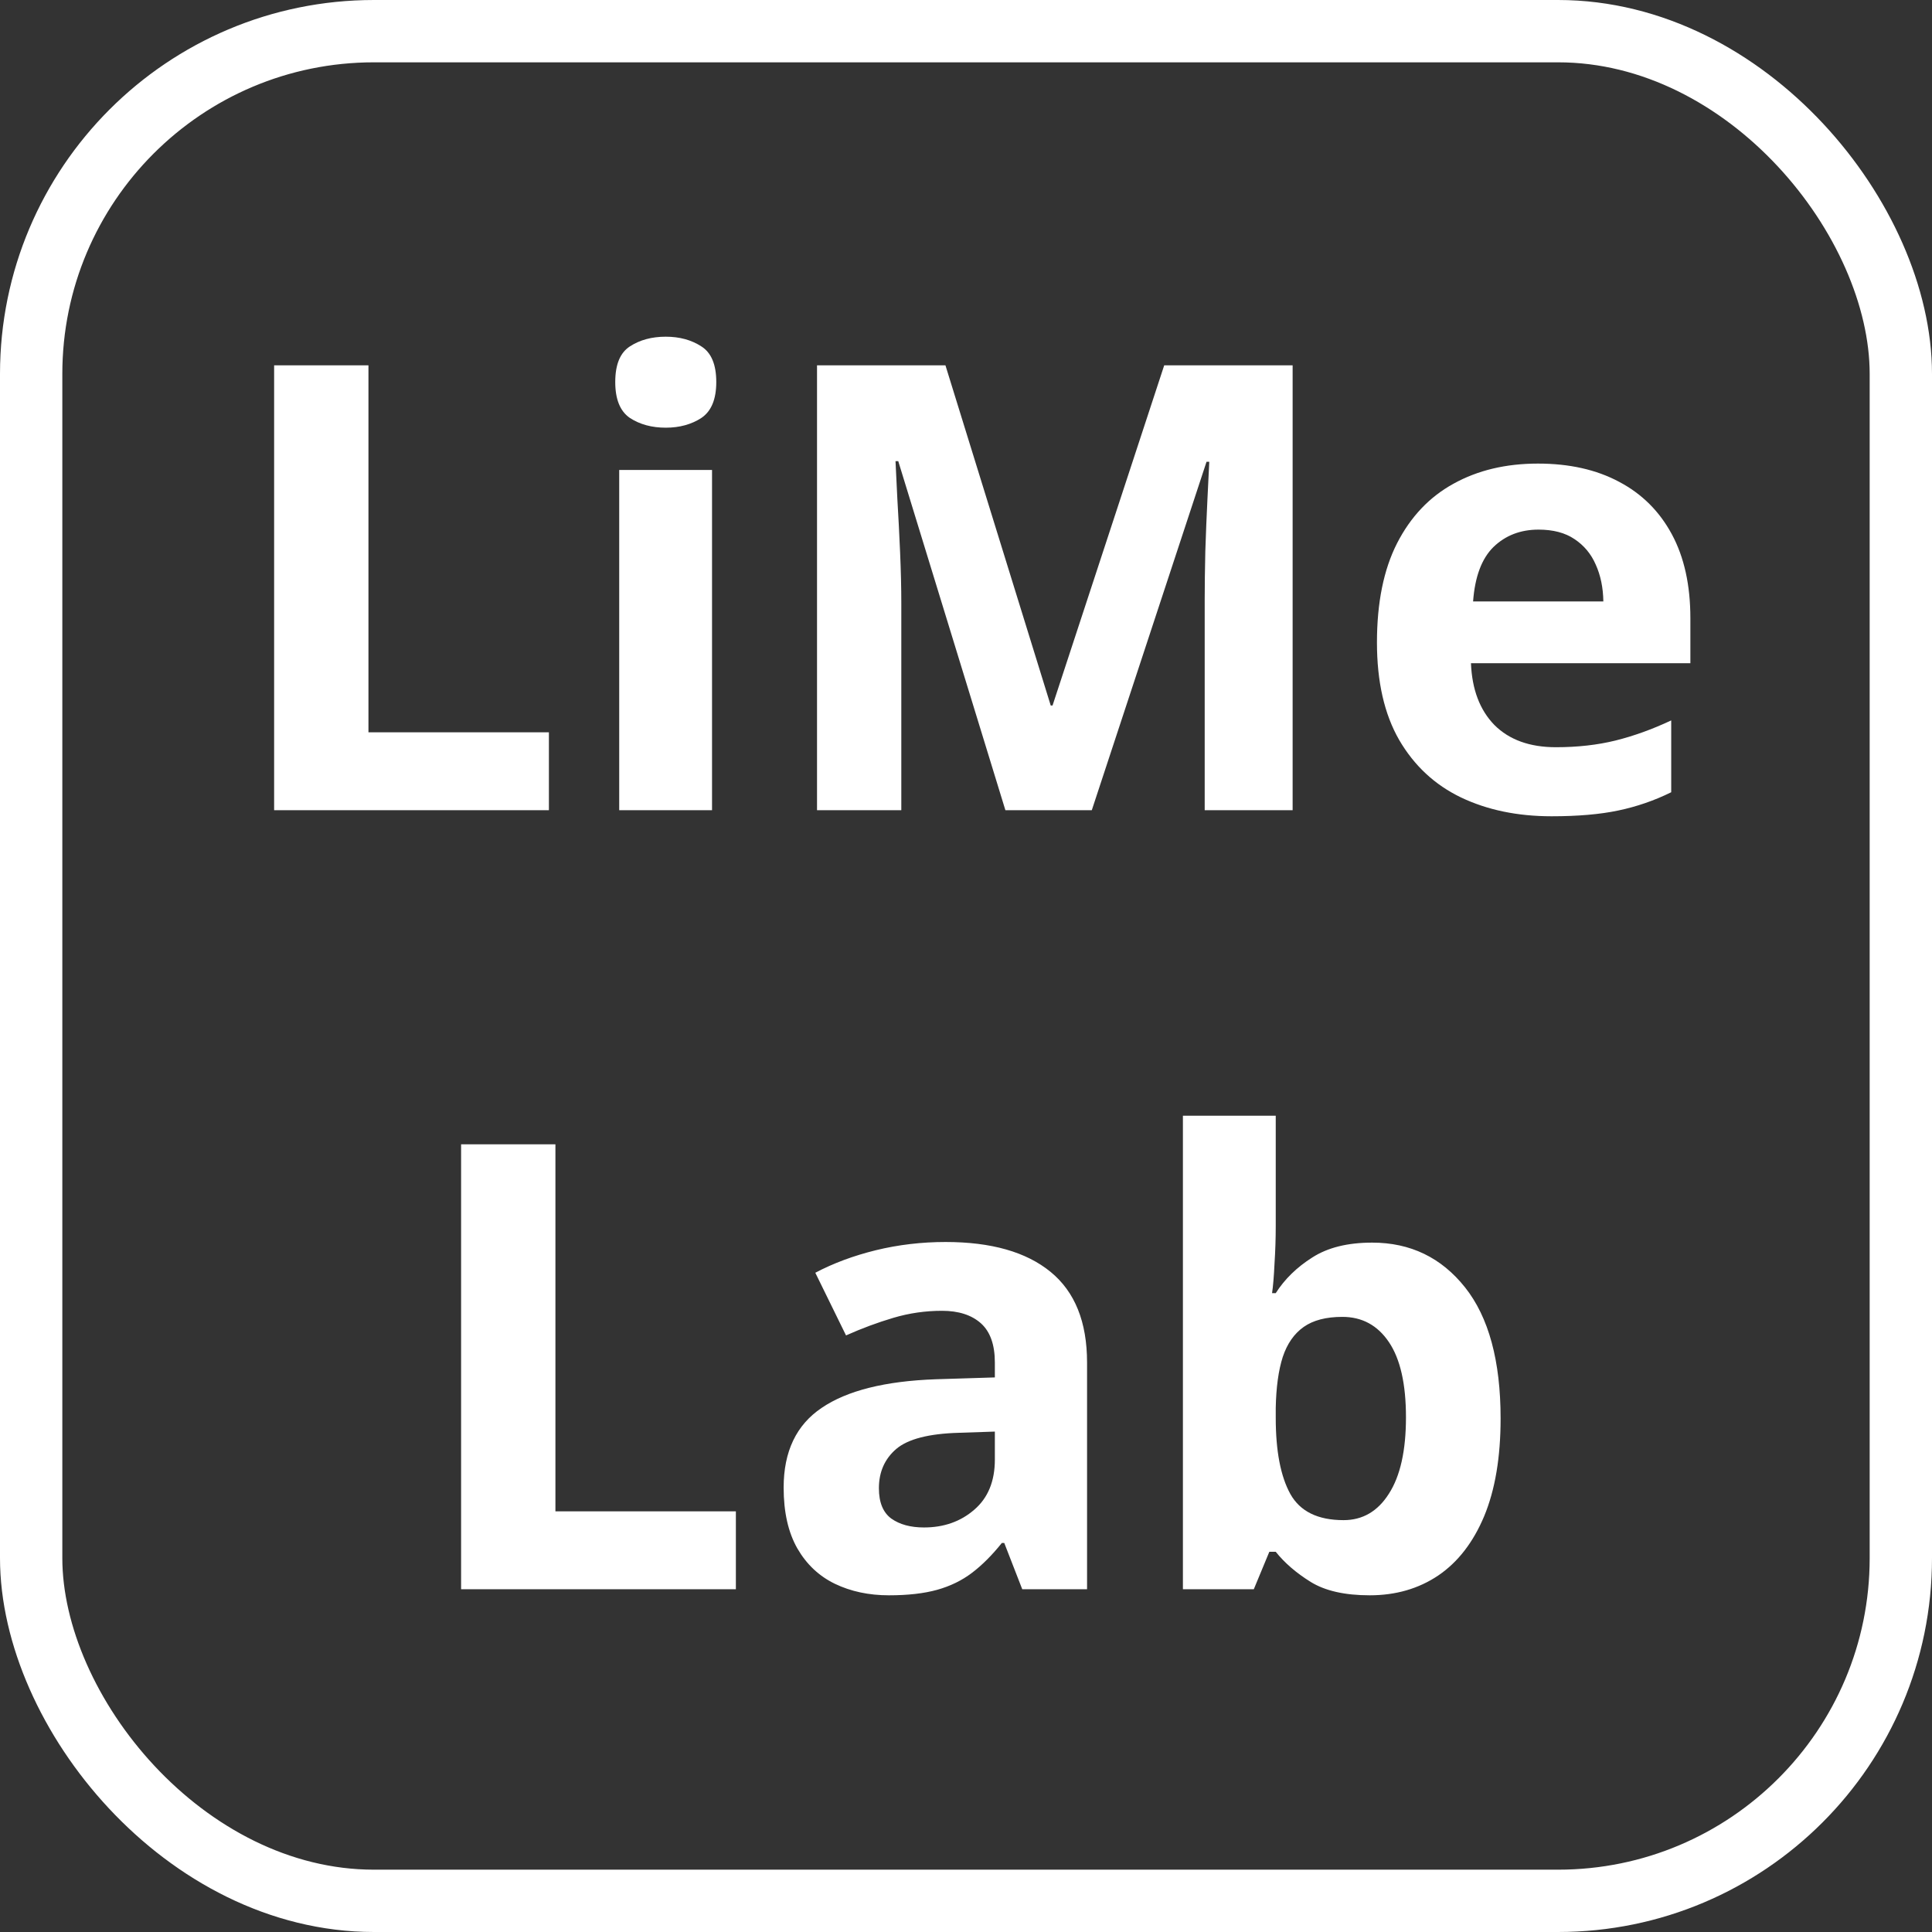 <svg width="62" height="62" viewBox="0 0 62 62" fill="none" xmlns="http://www.w3.org/2000/svg">
<rect x="0" y="0" width="62" height="62" fill="#333333" stroke="none"/>
<rect x="1" y="1" width="60" height="60" rx="11" stroke="white" stroke-width="2"/>
<path d="M8.797 26V11.723H11.824V23.5H17.615V26H8.797ZM22.85 15.082V26H19.871V15.082H22.85ZM21.365 10.805C21.808 10.805 22.189 10.909 22.508 11.117C22.827 11.319 22.986 11.7 22.986 12.26C22.986 12.813 22.827 13.197 22.508 13.412C22.189 13.62 21.808 13.725 21.365 13.725C20.916 13.725 20.532 13.62 20.213 13.412C19.9 13.197 19.744 12.813 19.744 12.26C19.744 11.7 19.9 11.319 20.213 11.117C20.532 10.909 20.916 10.805 21.365 10.805ZM32.264 26L28.826 14.799H28.738C28.751 15.066 28.771 15.469 28.797 16.01C28.829 16.544 28.859 17.113 28.885 17.719C28.911 18.324 28.924 18.871 28.924 19.359V26H26.219V11.723H30.34L33.719 22.641H33.777L37.361 11.723H41.482V26H38.66V19.242C38.66 18.793 38.667 18.275 38.68 17.689C38.699 17.104 38.722 16.547 38.748 16.02C38.774 15.486 38.794 15.085 38.807 14.818H38.719L35.037 26H32.264ZM49.353 14.877C50.363 14.877 51.232 15.072 51.961 15.463C52.69 15.847 53.253 16.407 53.65 17.143C54.047 17.878 54.246 18.777 54.246 19.838V21.283H47.205C47.238 22.123 47.488 22.784 47.957 23.266C48.432 23.741 49.09 23.979 49.93 23.979C50.626 23.979 51.264 23.907 51.844 23.764C52.423 23.62 53.019 23.406 53.631 23.119V25.424C53.09 25.691 52.524 25.886 51.932 26.01C51.346 26.134 50.633 26.195 49.793 26.195C48.699 26.195 47.729 25.994 46.883 25.59C46.043 25.186 45.382 24.571 44.9 23.744C44.425 22.917 44.188 21.876 44.188 20.619C44.188 19.343 44.402 18.282 44.832 17.436C45.268 16.583 45.874 15.945 46.648 15.521C47.423 15.092 48.325 14.877 49.353 14.877ZM49.373 16.996C48.794 16.996 48.312 17.182 47.928 17.553C47.55 17.924 47.332 18.506 47.273 19.301H51.453C51.447 18.858 51.365 18.464 51.209 18.119C51.059 17.774 50.831 17.501 50.525 17.299C50.226 17.097 49.842 16.996 49.373 16.996Z" fill="white"/>
<path d="M14.797 51V36.723H17.824V48.5H23.615V51H14.797ZM30.344 39.857C31.809 39.857 32.932 40.176 33.713 40.815C34.494 41.453 34.885 42.422 34.885 43.725V51H32.805L32.228 49.516H32.15C31.838 49.906 31.519 50.225 31.193 50.473C30.868 50.72 30.494 50.902 30.07 51.02C29.647 51.137 29.133 51.195 28.527 51.195C27.883 51.195 27.303 51.072 26.789 50.824C26.281 50.577 25.881 50.199 25.588 49.691C25.295 49.177 25.148 48.526 25.148 47.738C25.148 46.579 25.555 45.727 26.369 45.18C27.183 44.626 28.404 44.32 30.031 44.262L31.926 44.203V43.725C31.926 43.152 31.776 42.732 31.477 42.465C31.177 42.198 30.76 42.065 30.227 42.065C29.699 42.065 29.182 42.139 28.674 42.289C28.166 42.439 27.658 42.628 27.15 42.855L26.164 40.844C26.744 40.538 27.391 40.297 28.107 40.121C28.83 39.945 29.576 39.857 30.344 39.857ZM31.926 45.941L30.773 45.98C29.81 46.007 29.139 46.179 28.762 46.498C28.391 46.817 28.205 47.237 28.205 47.758C28.205 48.214 28.338 48.539 28.605 48.734C28.872 48.923 29.221 49.018 29.65 49.018C30.288 49.018 30.826 48.829 31.262 48.451C31.704 48.074 31.926 47.536 31.926 46.84V45.941ZM40.94 35.805V39.34C40.94 39.75 40.926 40.157 40.9 40.56C40.881 40.964 40.855 41.277 40.822 41.498H40.94C41.226 41.049 41.617 40.668 42.111 40.355C42.606 40.036 43.247 39.877 44.035 39.877C45.259 39.877 46.252 40.355 47.014 41.312C47.775 42.27 48.156 43.672 48.156 45.522C48.156 46.765 47.98 47.81 47.629 48.656C47.277 49.496 46.786 50.131 46.154 50.56C45.523 50.984 44.79 51.195 43.957 51.195C43.156 51.195 42.525 51.052 42.062 50.766C41.6 50.479 41.226 50.157 40.94 49.799H40.734L40.236 51H37.961V35.805H40.94ZM43.078 42.26C42.557 42.26 42.144 42.367 41.838 42.582C41.532 42.797 41.307 43.119 41.164 43.549C41.027 43.978 40.953 44.522 40.94 45.18V45.502C40.94 46.563 41.096 47.377 41.408 47.943C41.721 48.503 42.29 48.783 43.117 48.783C43.729 48.783 44.214 48.5 44.572 47.934C44.937 47.367 45.119 46.55 45.119 45.482C45.119 44.415 44.937 43.611 44.572 43.07C44.208 42.53 43.71 42.26 43.078 42.26Z" fill="white"/>
</svg>

